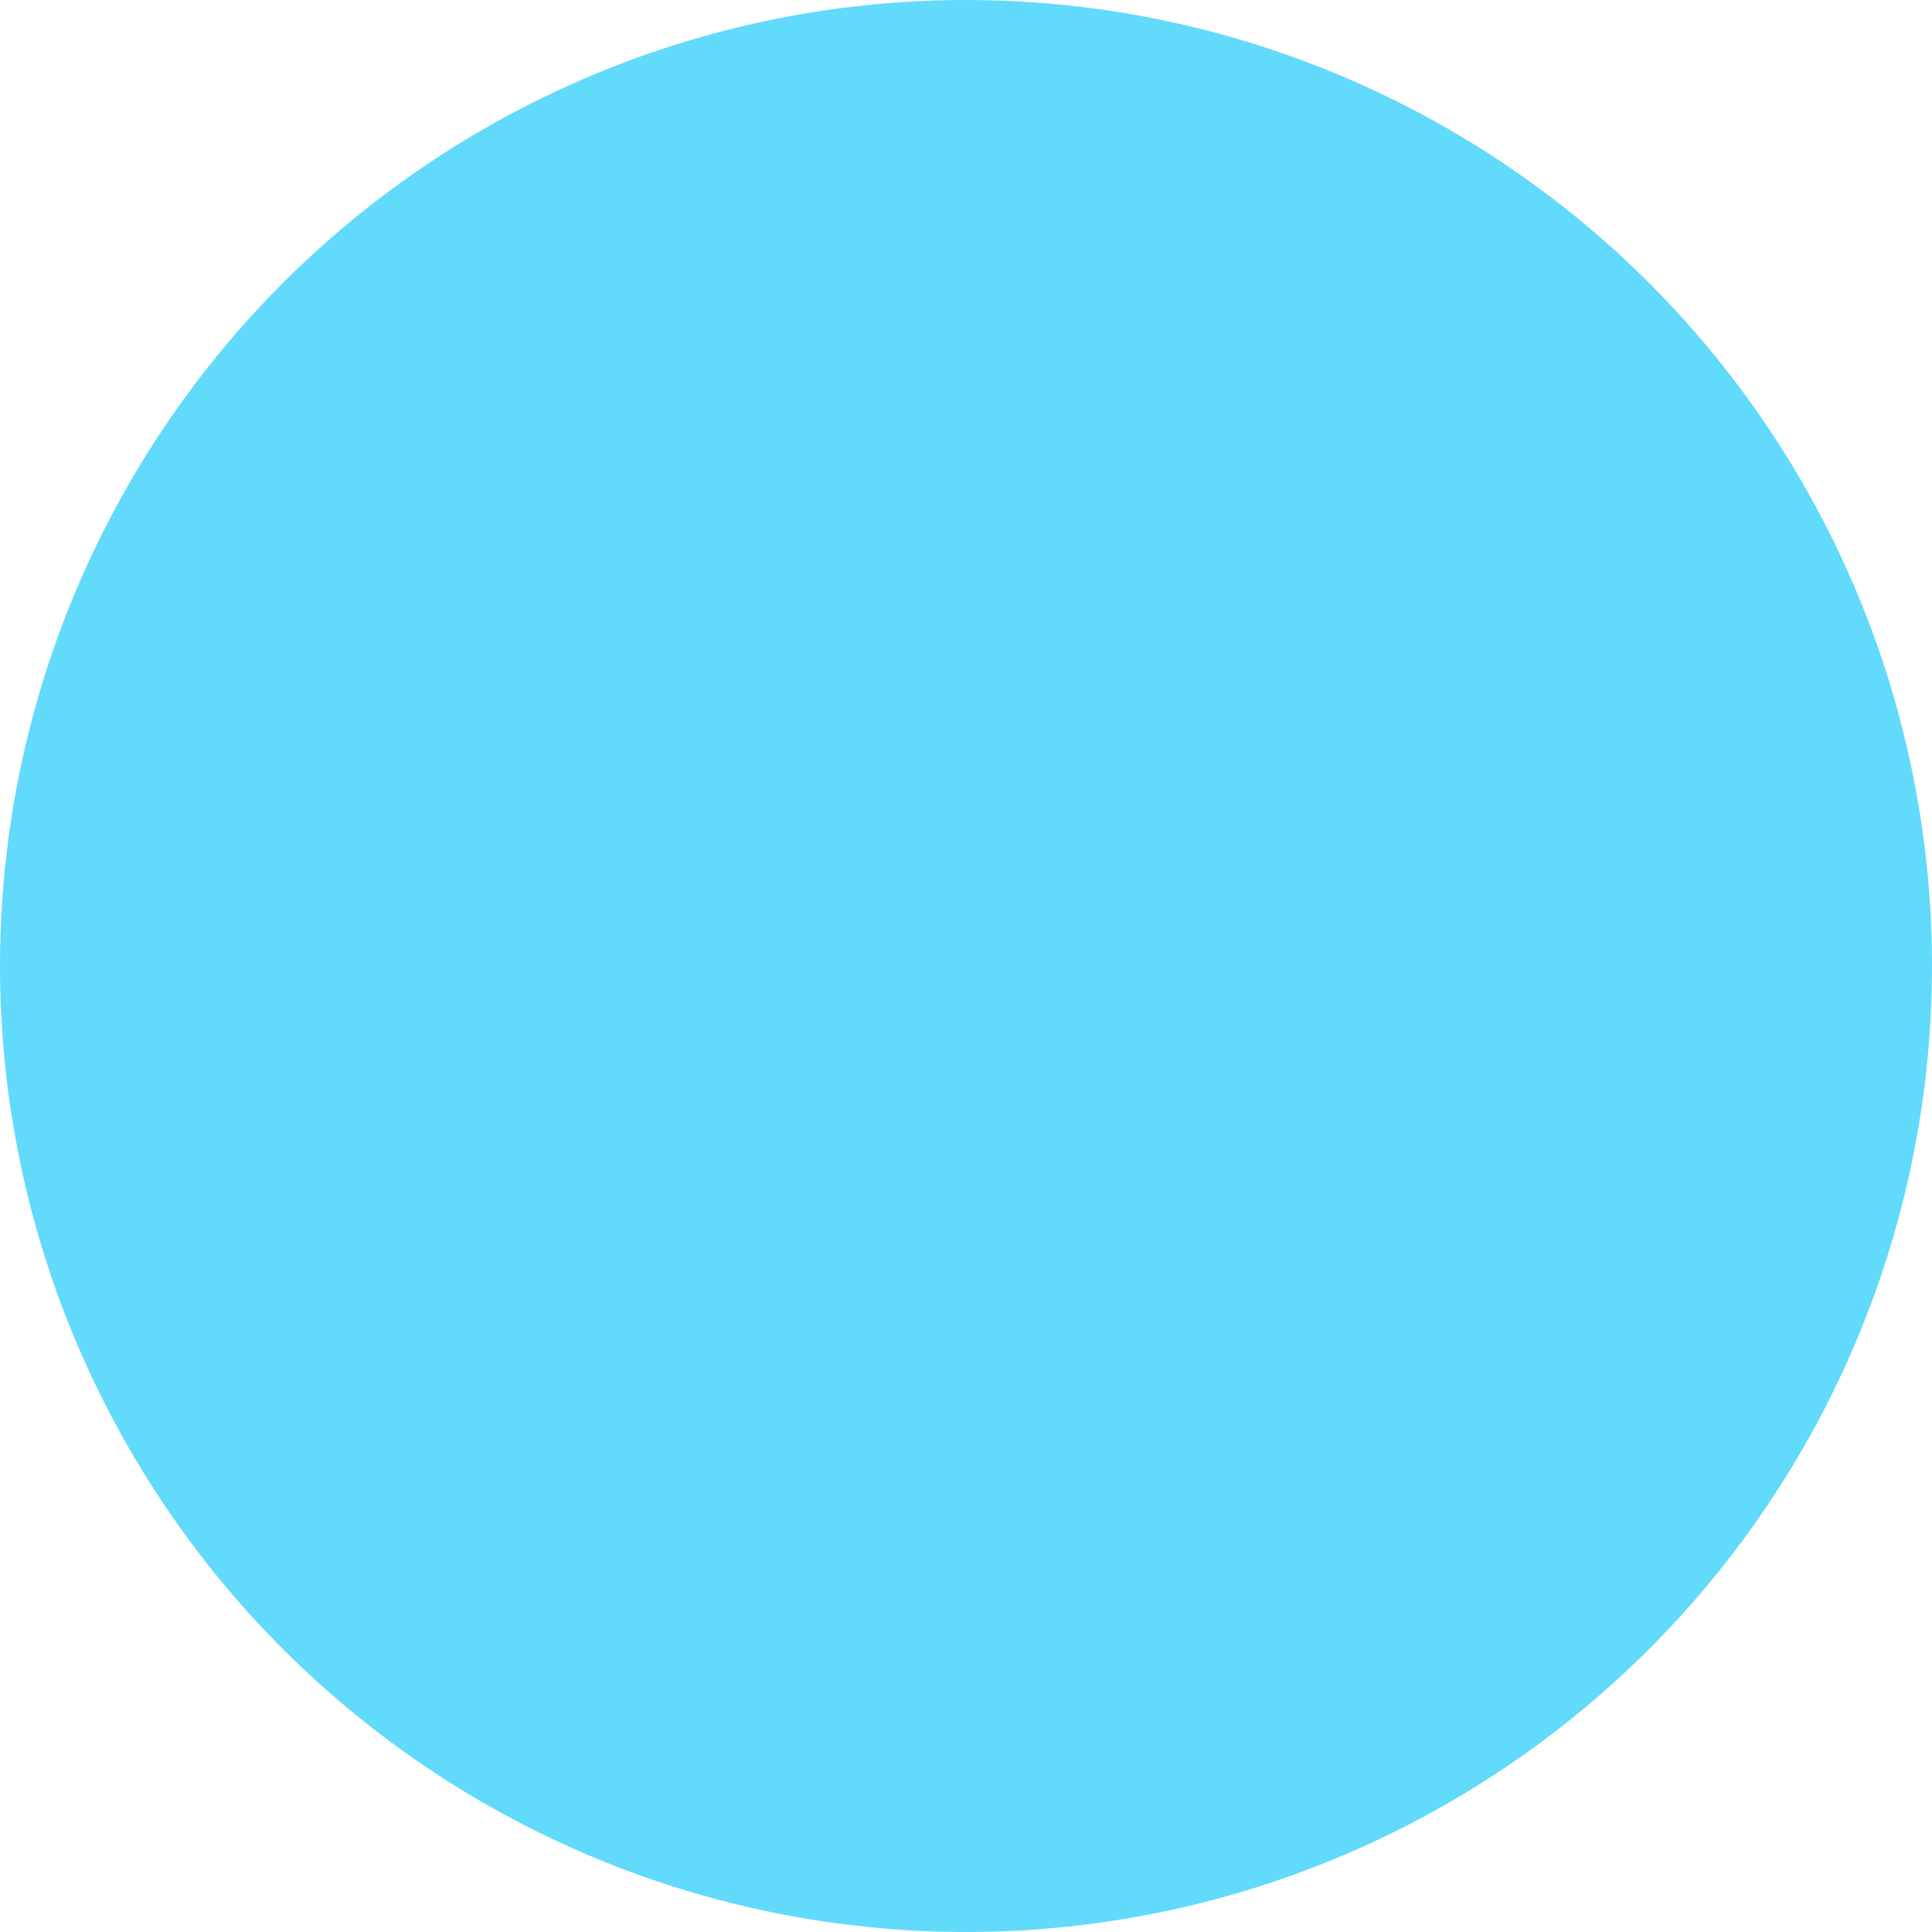 <?xml version="1.0" encoding="UTF-8"?>
<svg width="800px" height="800px" viewBox="0 0 800 800" version="1.1" xmlns="http://www.w3.org/2000/svg">
    <g stroke="none" stroke-width="1" fill="none" fill-rule="evenodd">
        <circle fill="#61DAFB" cx="400" cy="400" r="400"/>
        <g transform="translate(400, 400)">
            <circle fill="#61DAFB" cx="0" cy="0" r="100"/>
            <g transform="rotate(0)">
                <ellipse fill="#61DAFB" cx="0" cy="-200" rx="26" ry="80"/>
            </g>
            <g transform="rotate(72)">
                <ellipse fill="#61DAFB" cx="0" cy="-200" rx="26" ry="80"/>
            </g>
            <g transform="rotate(144)">
                <ellipse fill="#61DAFB" cx="0" cy="-200" rx="26" ry="80"/>
            </g>
            <g transform="rotate(216)">
                <ellipse fill="#61DAFB" cx="0" cy="-200" rx="26" ry="80"/>
            </g>
            <g transform="rotate(288)">
                <ellipse fill="#61DAFB" cx="0" cy="-200" rx="26" ry="80"/>
            </g>
        </g>
    </g>
</svg> 